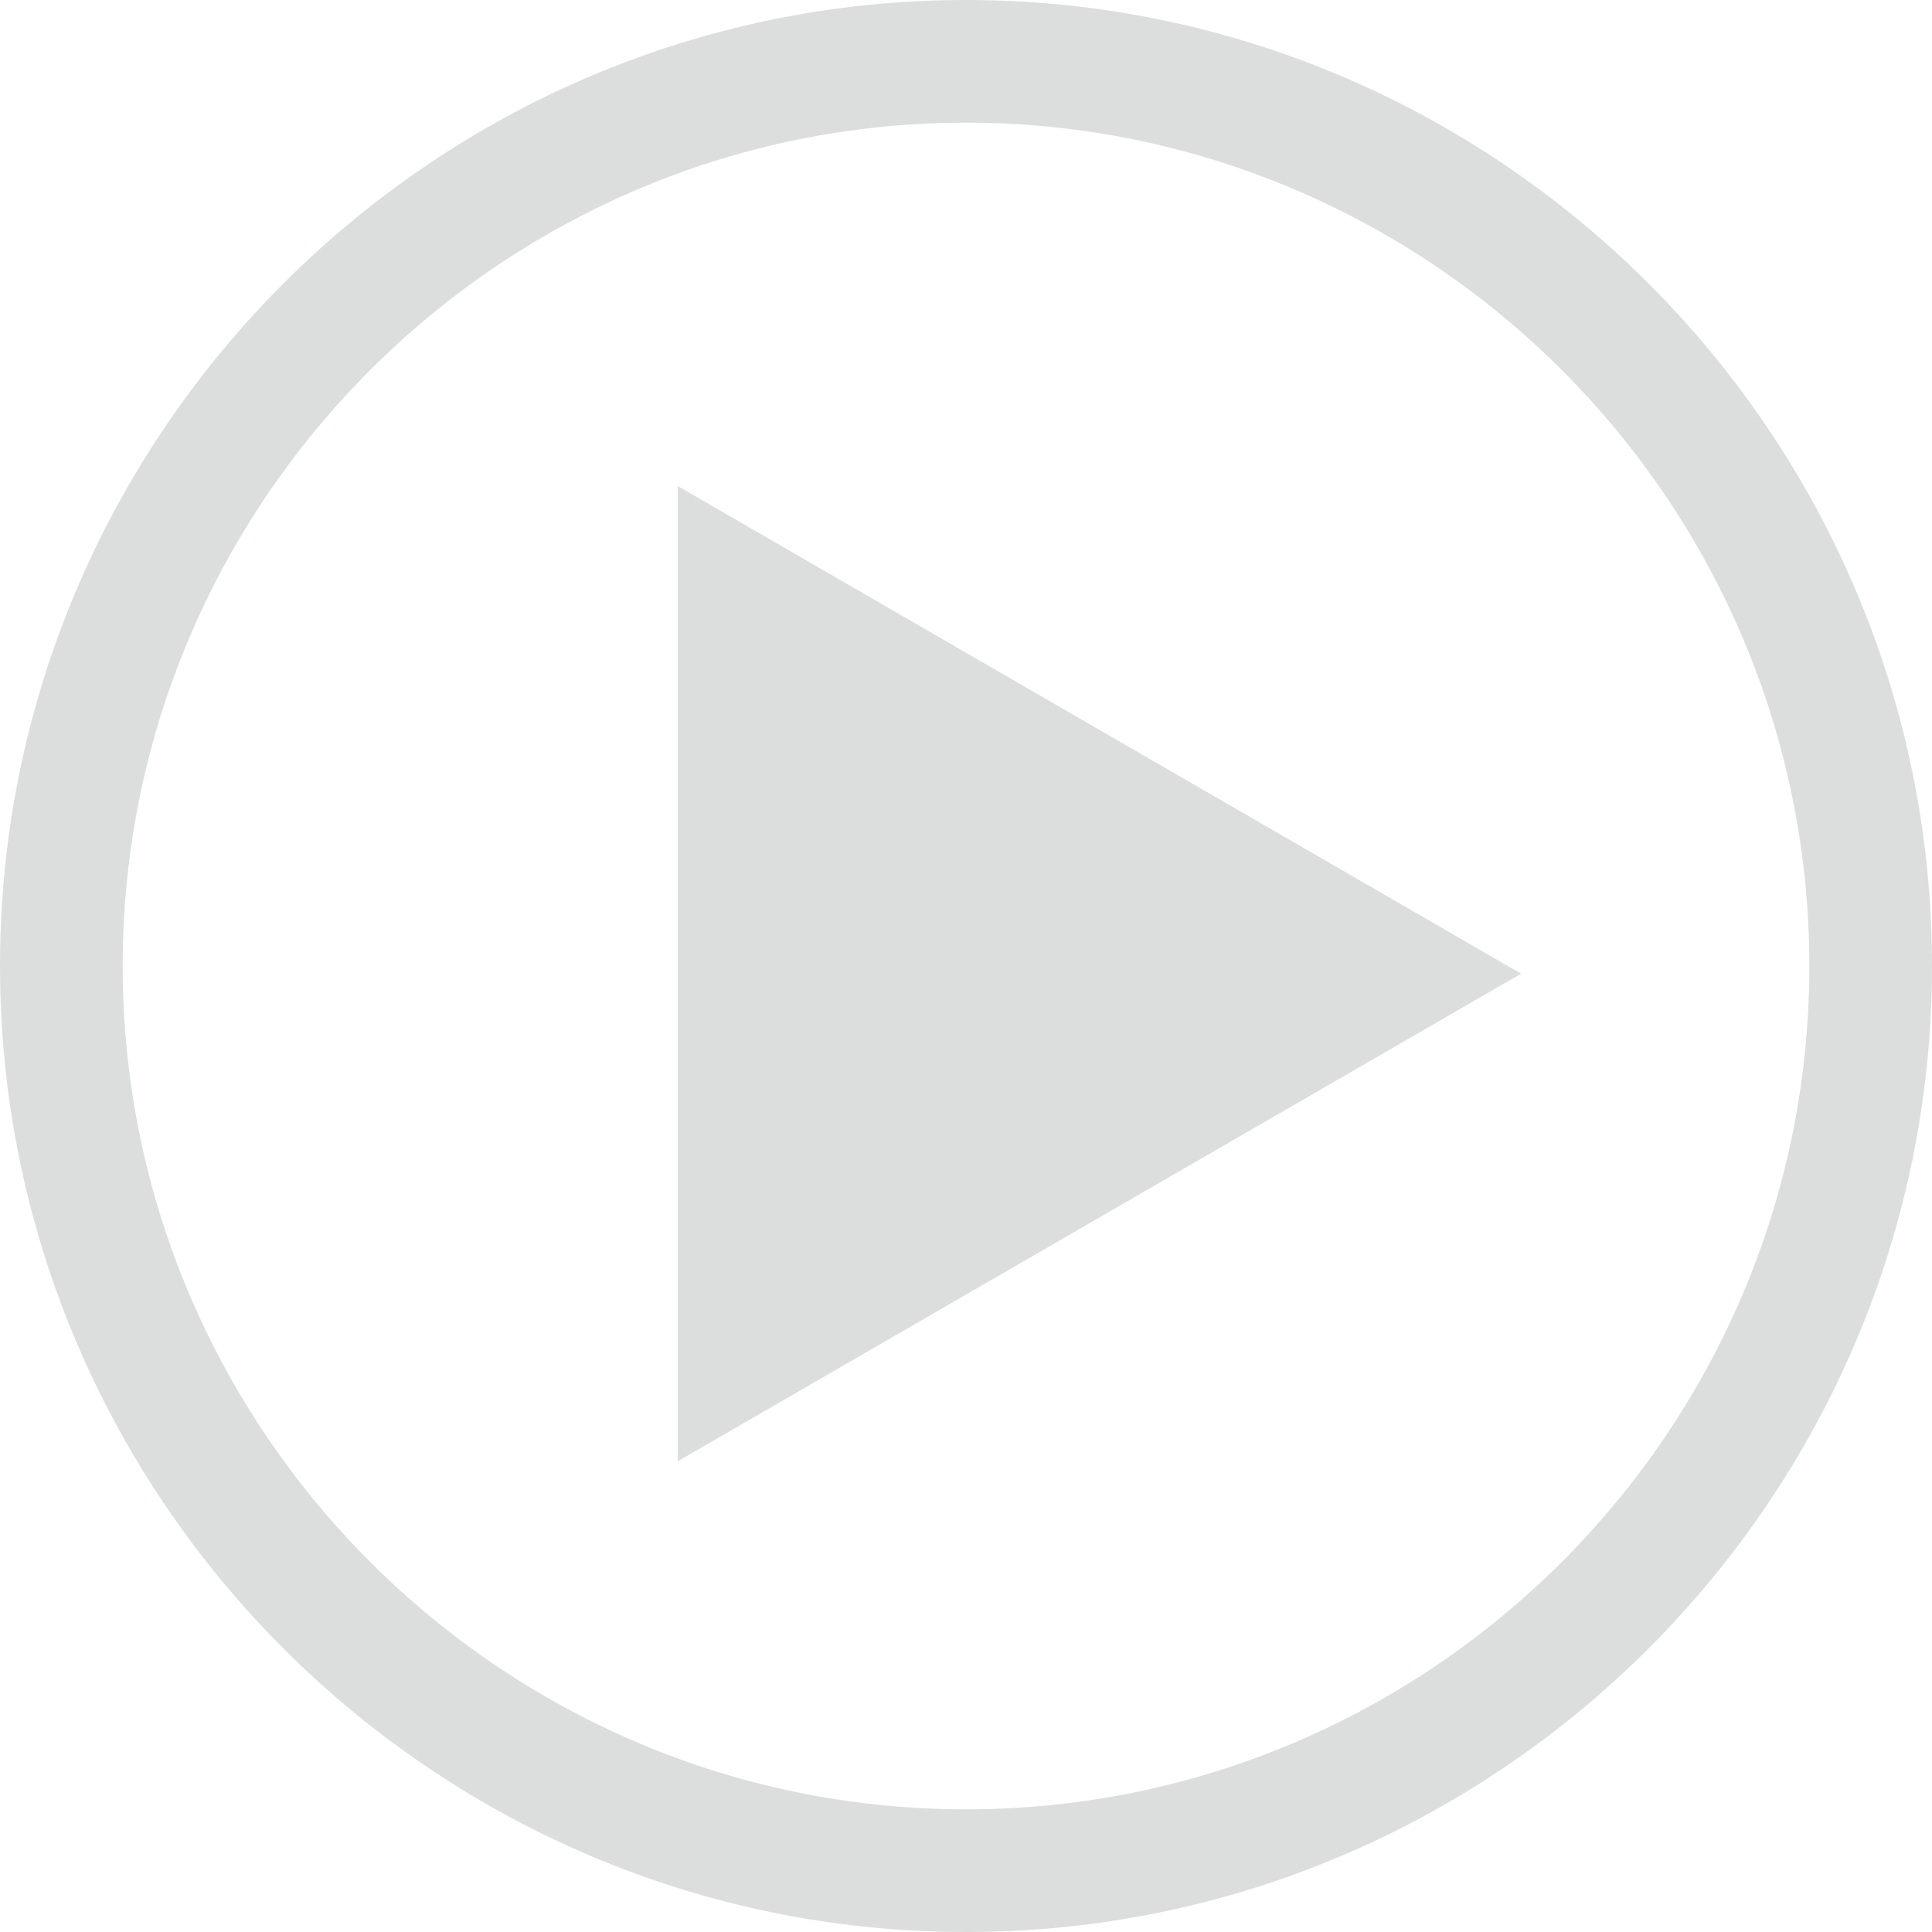 <!-- Generator: Adobe Illustrator 22.0.1, SVG Export Plug-In  -->
<svg version="1.1"
	 xmlns="http://www.w3.org/2000/svg" xmlns:xlink="http://www.w3.org/1999/xlink" xmlns:a="http://ns.adobe.com/AdobeSVGViewerExtensions/3.0/"
	 x="0px" y="0px" width="126px" height="126px" viewBox="0 0 126 126" style="overflow:scroll;enable-background:new 0 0 126 126;"
	 xml:space="preserve">
<style type="text/css">
	.st0{fill:#DCDDDD;}
</style>
<defs>
</defs>
<path class="st0" d="M63,126C28.3,126,0,97.7,0,63S28.3,0,63,0s63,28.3,63,63S97.7,126,63,126z M63,8C32.7,8,8,32.7,8,63
	s24.7,55,55,55s55-24.7,55-55S93.3,8,63,8z"/>
<polygon class="st0" points="99.2,63.5 44.2,31.7 44.2,95.3 "/>
</svg>
